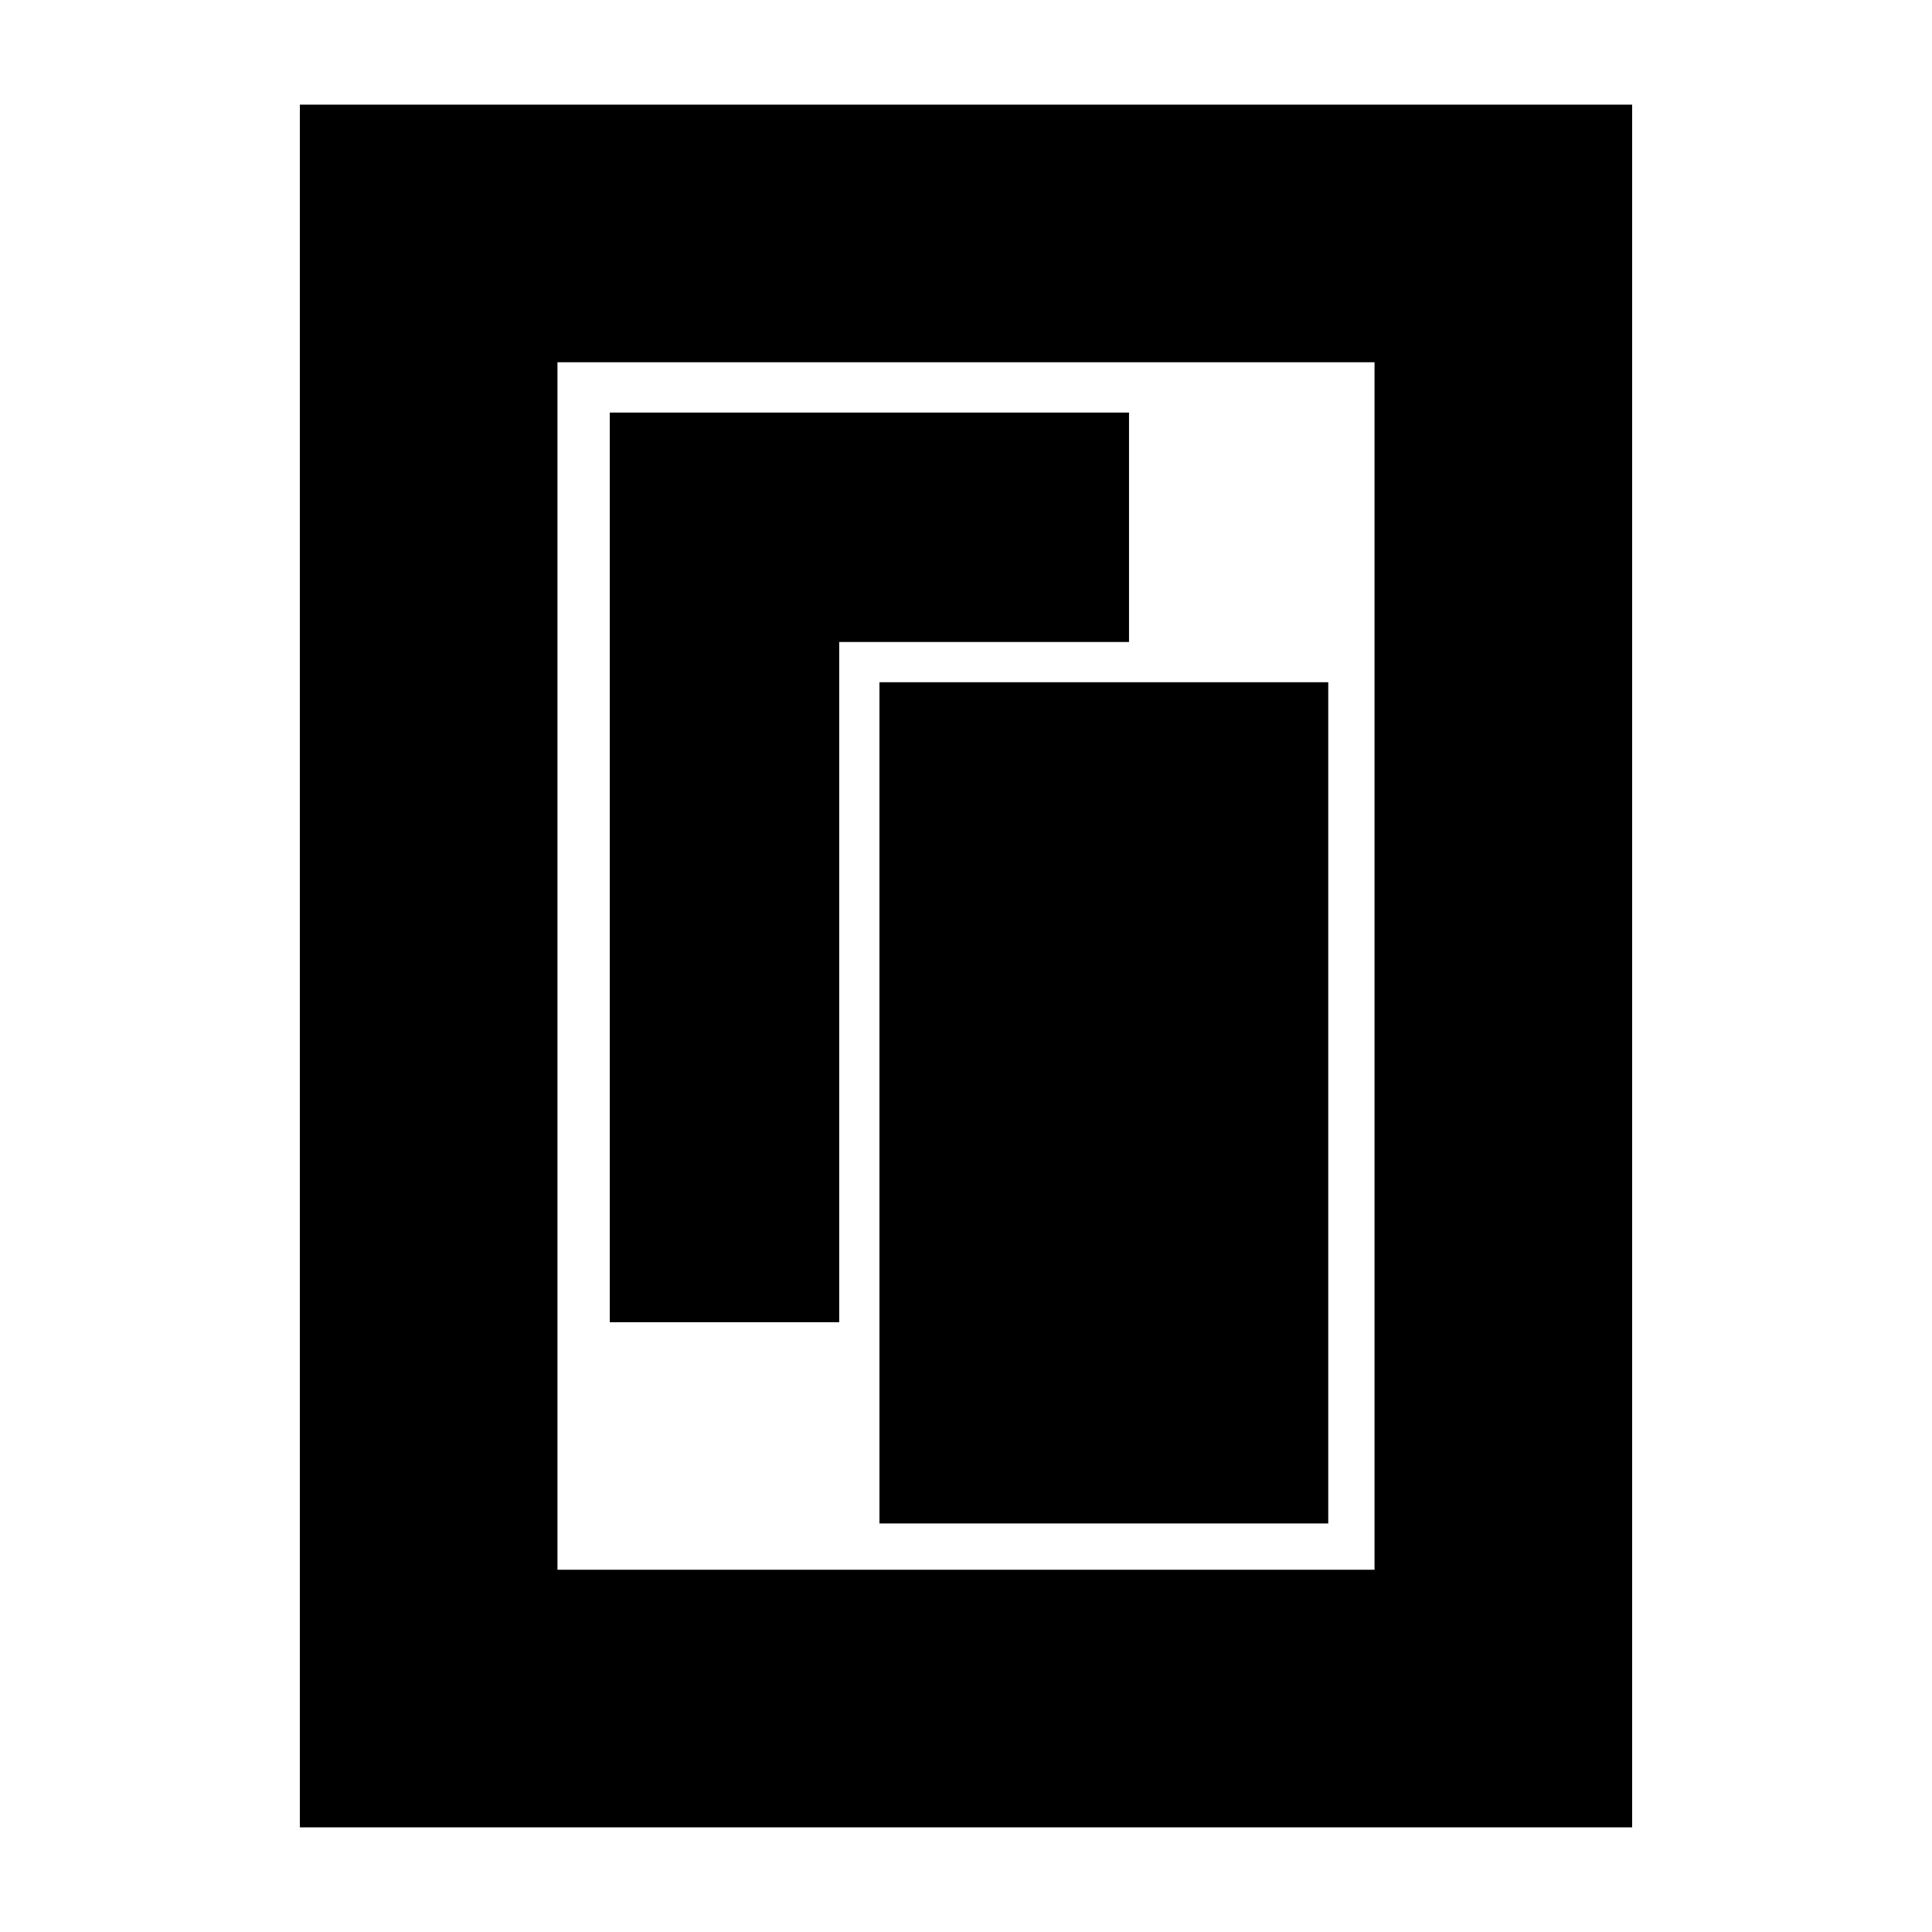 <svg xmlns="http://www.w3.org/2000/svg" height="20" viewBox="0 -960 960 960" width="20"><path d="M437-203h223v-418H437v418ZM303-303h114v-338h144v-114H303v452ZM811-52H149v-856h662v856ZM683-180v-600H277v600h406Zm0-600H277h406Z"/></svg>